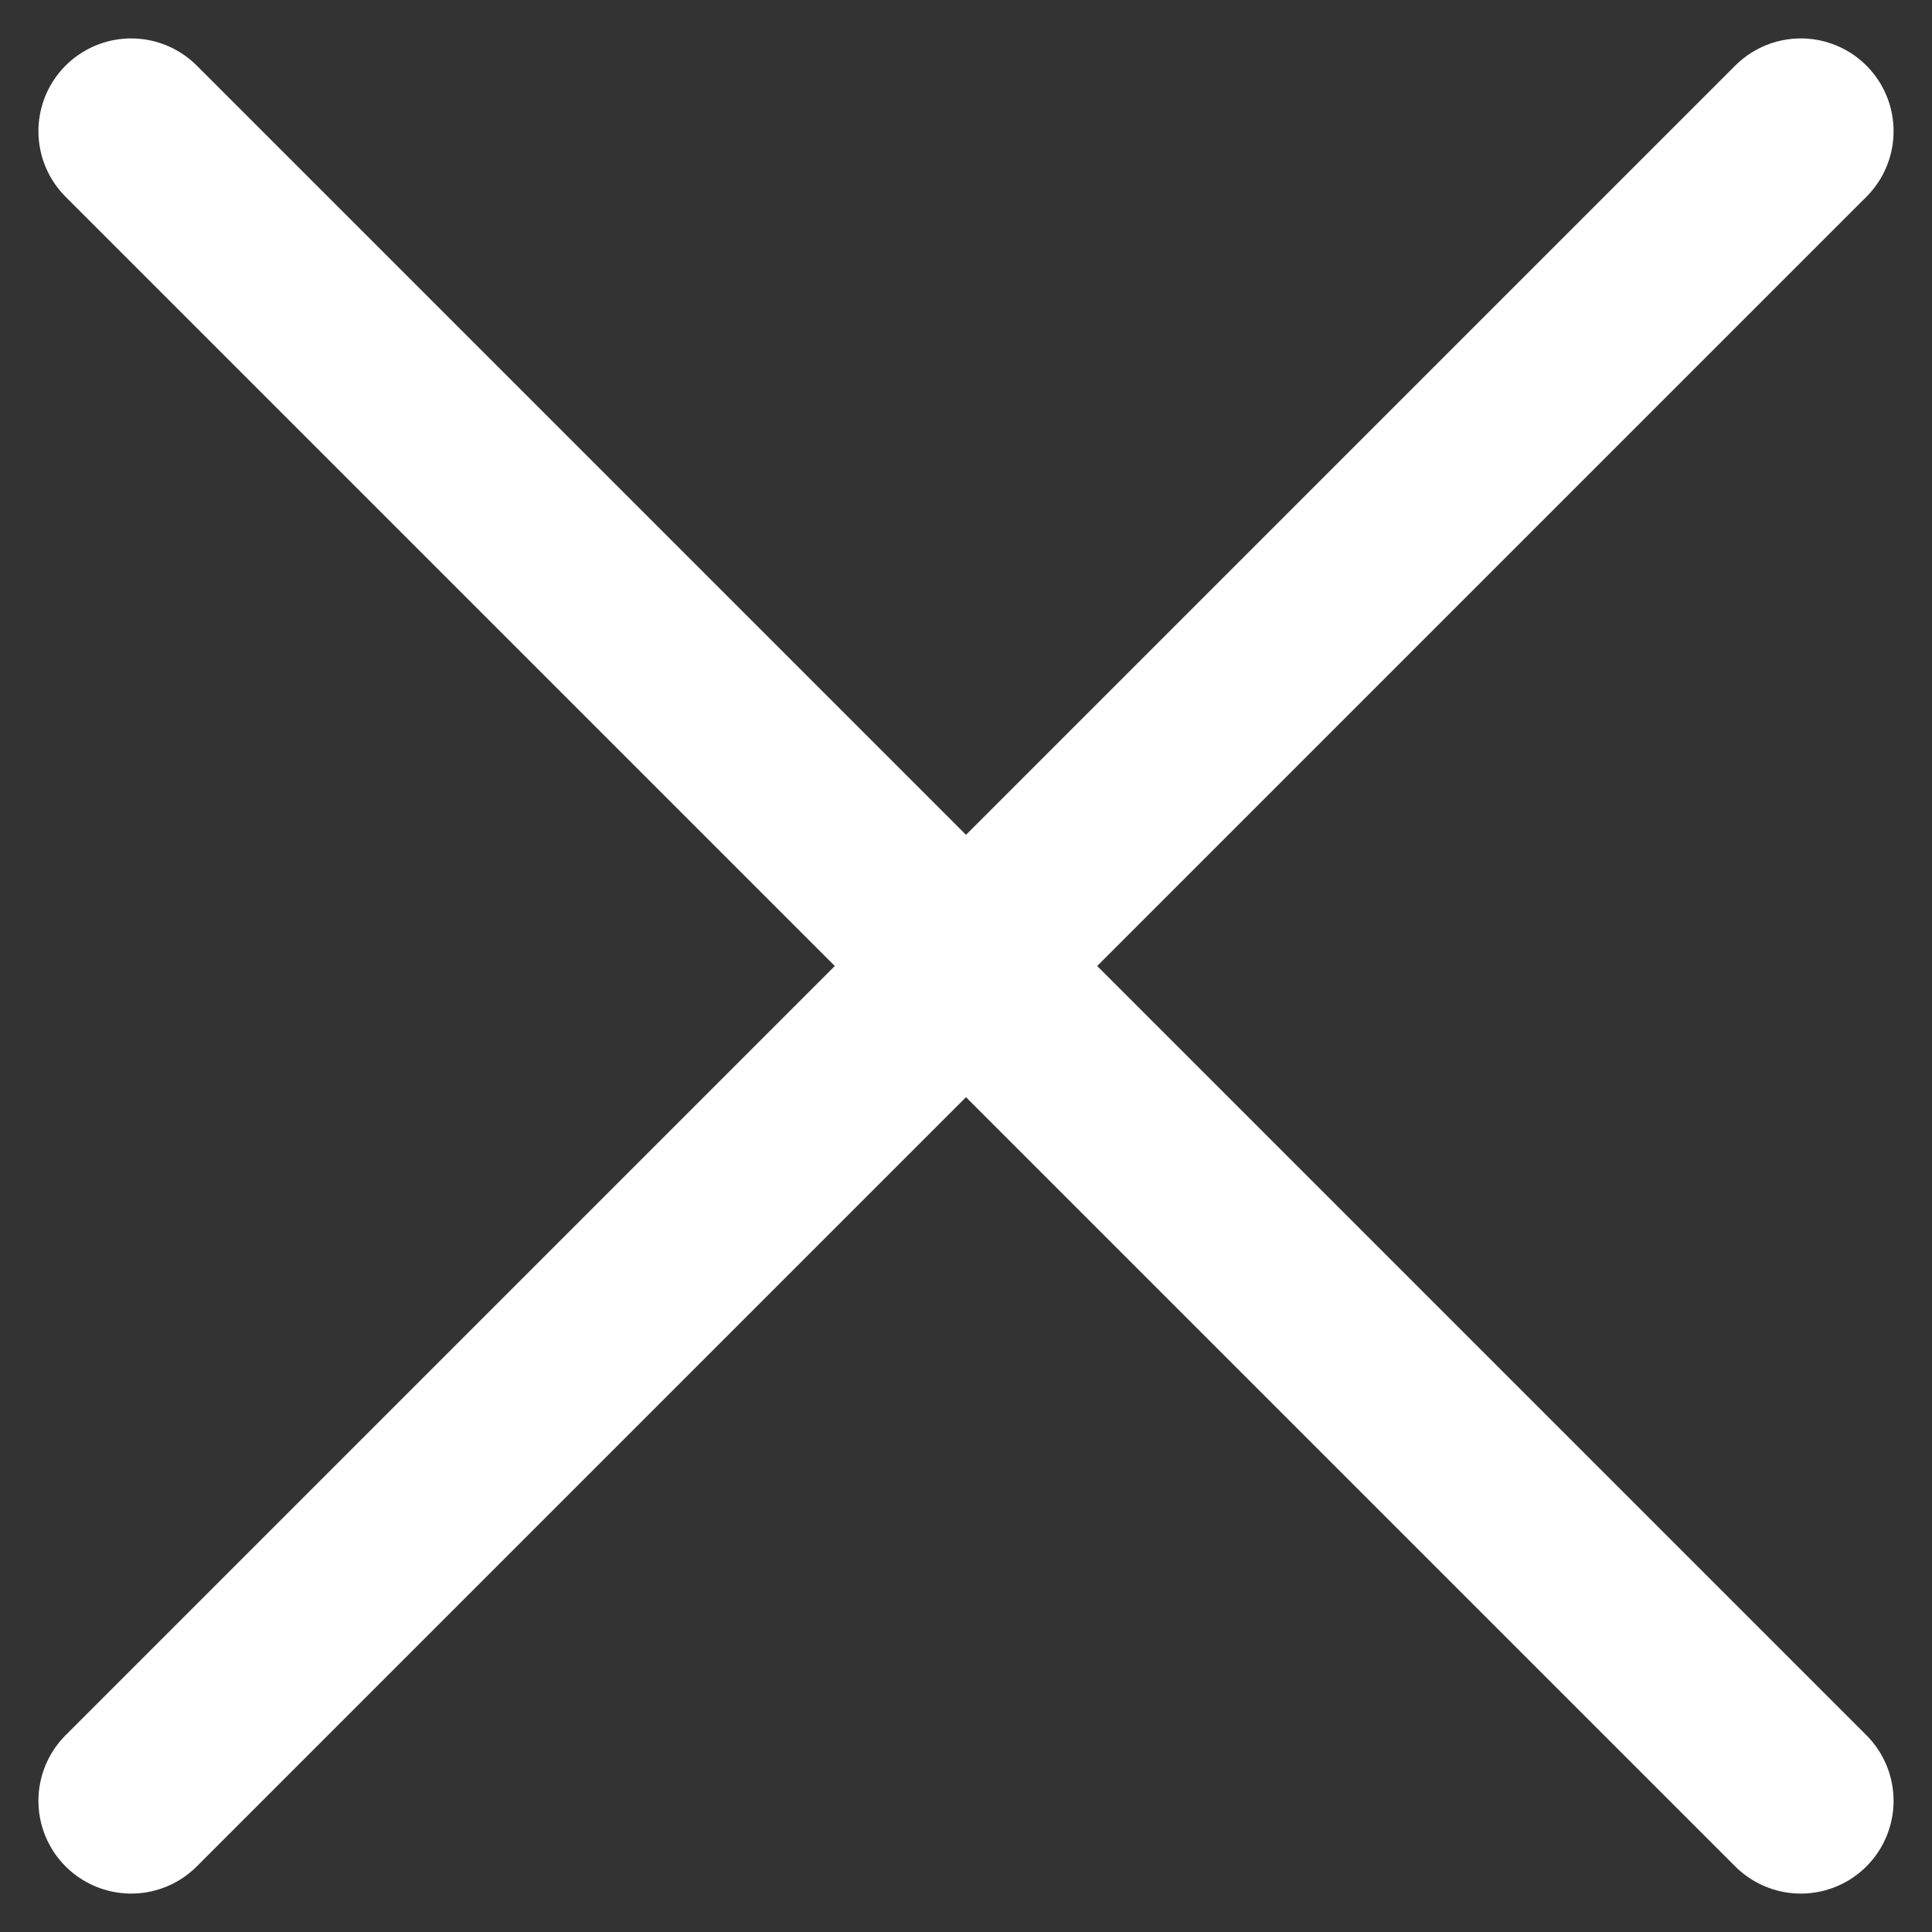 <svg xmlns="http://www.w3.org/2000/svg" width="60" height="60" viewBox="0 0 83.314 83.314">
  <rect x="0" y="0" width="83.314" height="83.314" fill="#333333" stroke="none"/>
  <defs>
    <style>
      .cls-1 {
        fill: none;
        stroke: #fff;
        stroke-linecap: round;
        stroke-width: 8px;
      }
    </style>
  </defs>
  <g id="Group_1" data-name="Group 1" transform="translate(-73.843 -320.843)">
    <line id="Line_1" data-name="Line 1" class="cls-1" x2="72" y2="72" transform="translate(79.5 326.5)"/>
    <line id="Line_2" data-name="Line 2" class="cls-1" x1="72" y2="72" transform="translate(79.5 326.5)"/>
  </g>
</svg>
